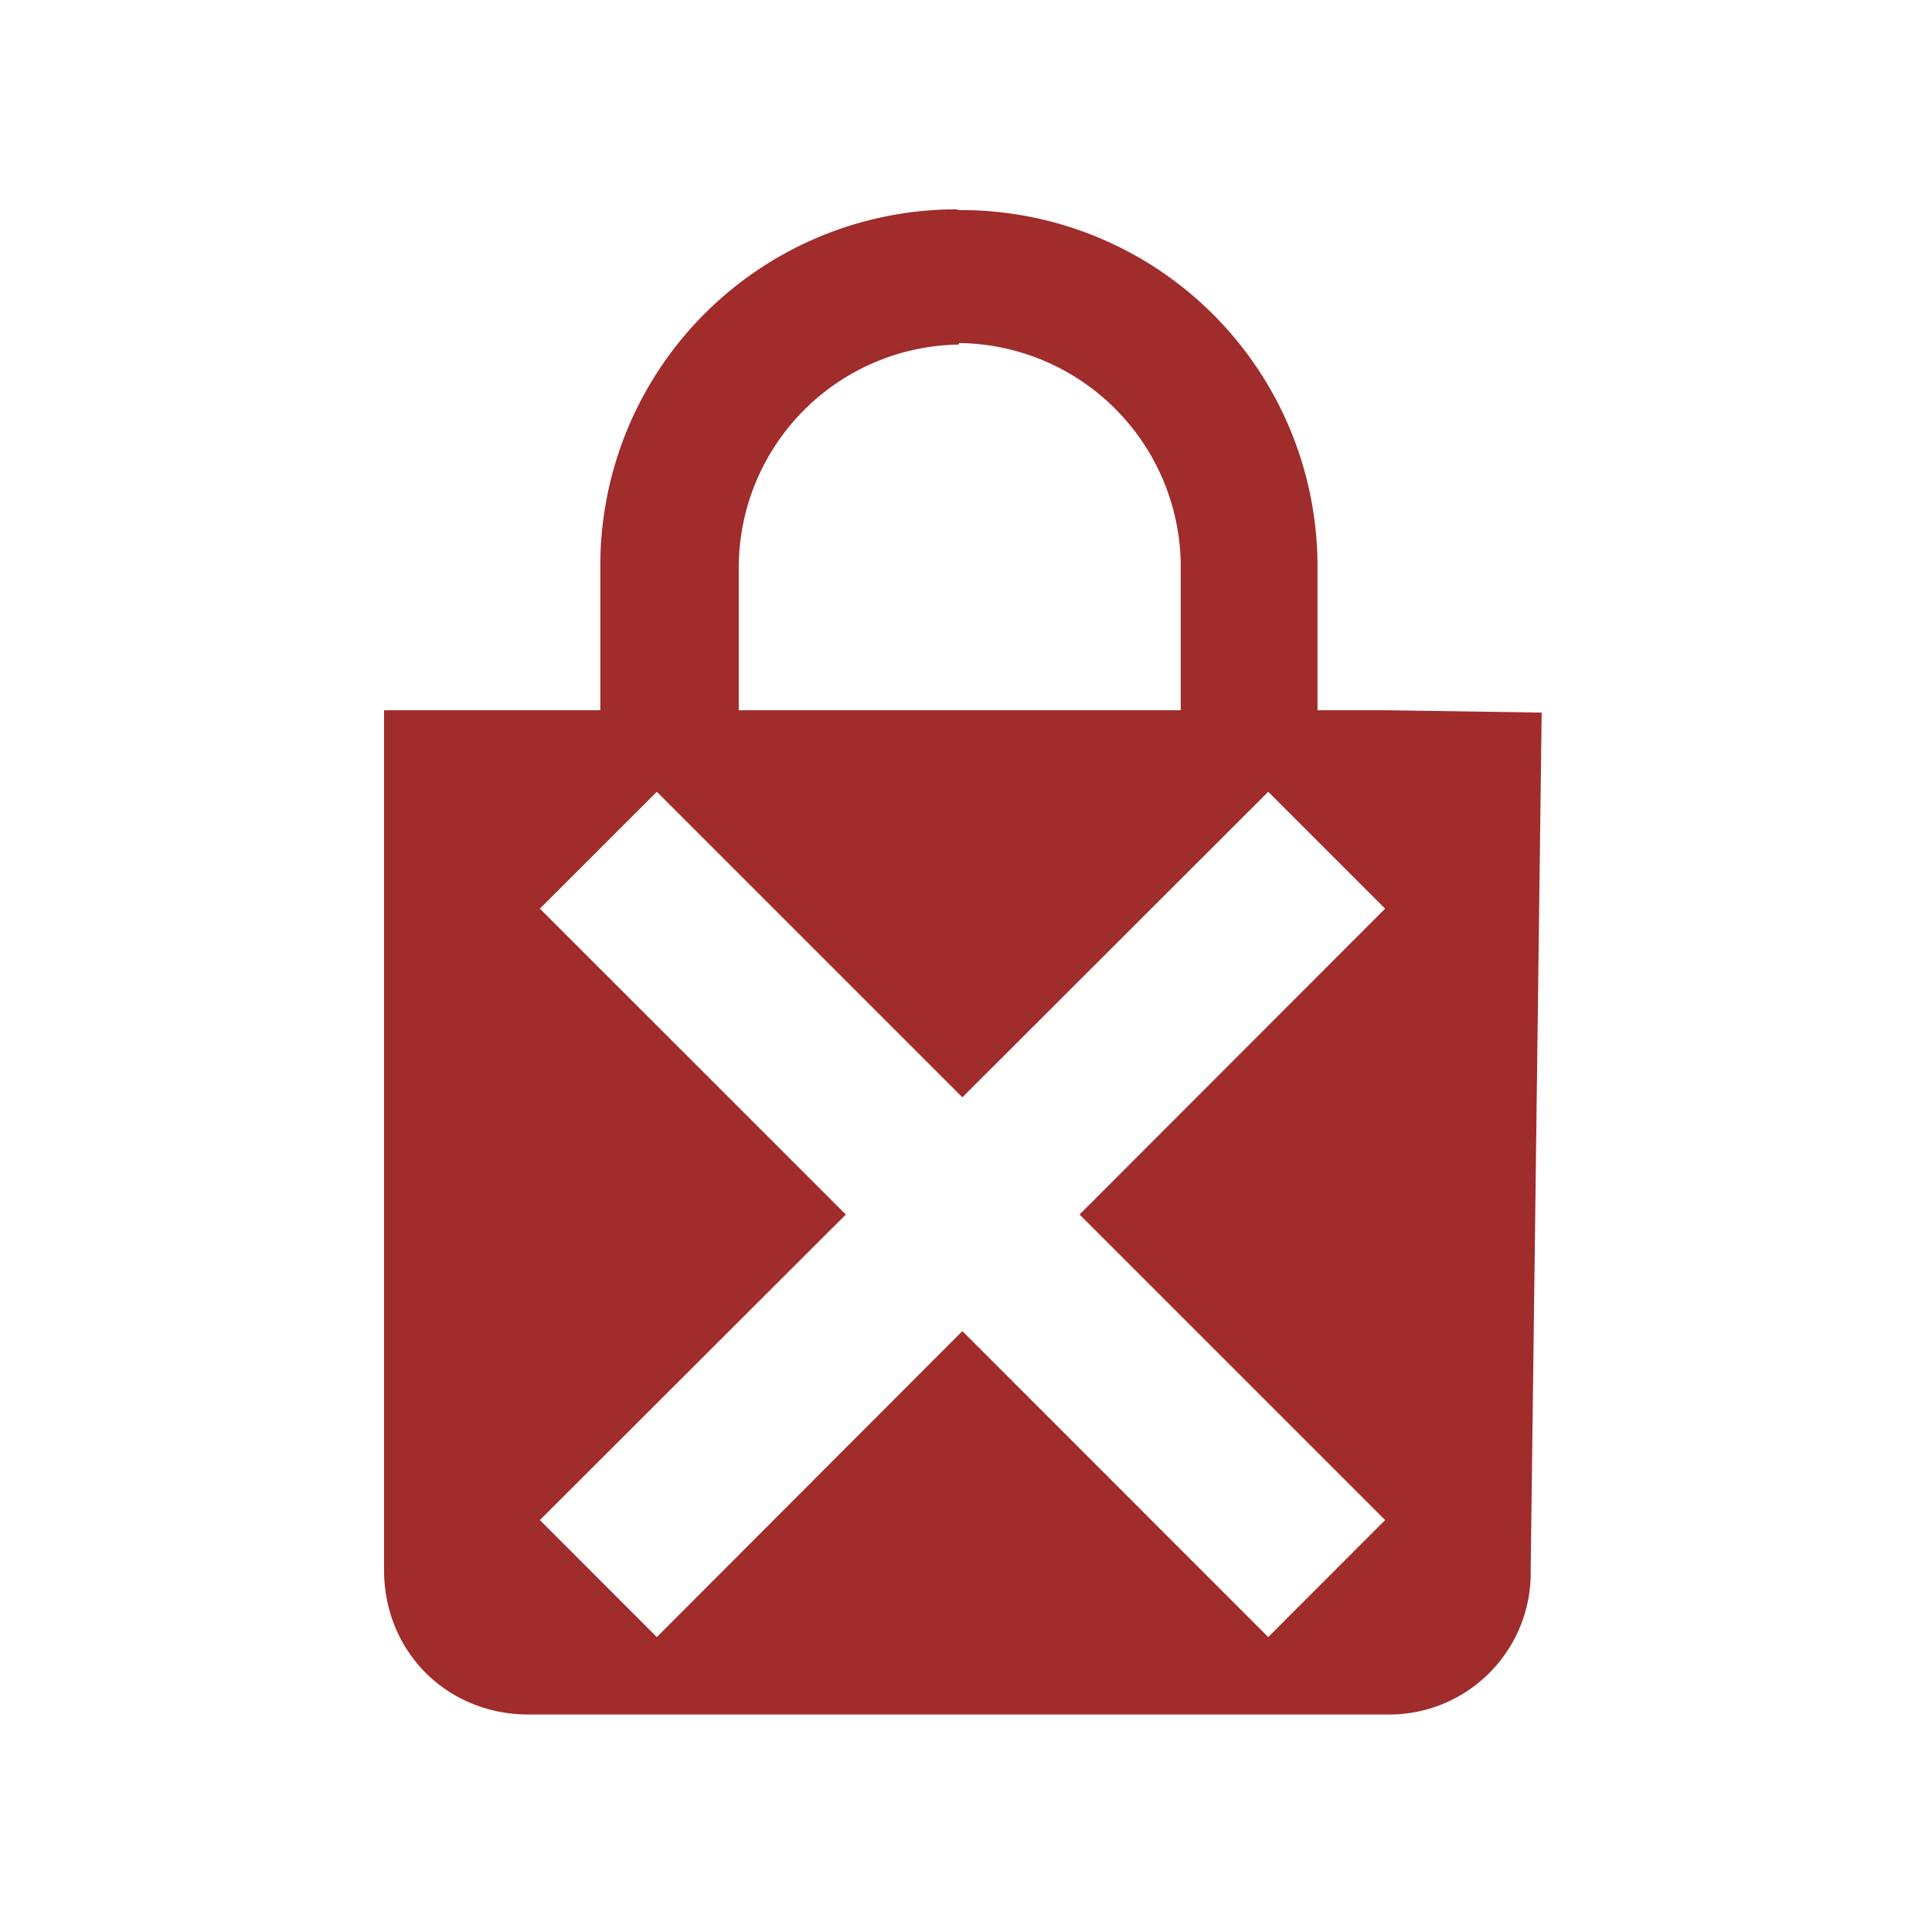<?xml version="1.0" encoding="UTF-8" standalone="no"?>
<!-- Created with Inkscape (http://www.inkscape.org/) -->

<svg
   xmlns:dc="http://purl.org/dc/elements/1.1/"
   xmlns:cc="http://creativecommons.org/ns#"
   xmlns:rdf="http://www.w3.org/1999/02/22-rdf-syntax-ns#"
   xmlns:svg="http://www.w3.org/2000/svg"
   xmlns="http://www.w3.org/2000/svg"
   xmlns:sodipodi="http://sodipodi.sourceforge.net/DTD/sodipodi-0.dtd"
   xmlns:inkscape="http://www.inkscape.org/namespaces/inkscape"
   id="svg4153"
   version="1.1"
   inkscape:version="0.92.4 (5da689c313, 2019-01-14)"
   width="32"
   height="32"
   sodipodi:docname="plasmavault_error.svg"
   viewBox="0 0 32 32">
  <defs
     id="defs4157">
    <style
       type="text/css"
       id="current-color-scheme">
      .ColorScheme-Text {
        color:#31363b;
      }
      .ColorScheme-Background {
        color:#eff0f1;
      }
      .ColorScheme-Highlight {
        color:#3daee9;
      }
      .ColorScheme-ViewText {
        color:#31363b;
      }
      .ColorScheme-ViewBackground {
        color:#fcfcfc;
      }
      .ColorScheme-ViewHover {
        color:#93cee9;
      }
      .ColorScheme-ViewFocus{
        color:#3daee9;
      }
      .ColorScheme-ButtonText {
        color:#31363b;
      }
      .ColorScheme-ButtonBackground {
        color:#eff0f1;
      }
      .ColorScheme-ButtonHover {
        color:#93cee9;
      }
      .ColorScheme-ButtonFocus{
        color:#3daee9;
      }
      </style>
  </defs>
  <sodipodi:namedview
     pagecolor="#ffffff"
     bordercolor="#666666"
     borderopacity="1"
     objecttolerance="10"
     gridtolerance="10000"
     guidetolerance="10"
     inkscape:pageopacity="0"
     inkscape:pageshadow="2"
     inkscape:window-width="1366"
     inkscape:window-height="717"
     id="namedview4155"
     inkscape:document-units="px"
     showgrid="true"
     inkscape:showpageshadow="false"
     borderlayer="true"
     inkscape:zoom="4.1015625"
     inkscape:cx="16.000002"
     inkscape:cy="16"
     inkscape:window-x="0"
     inkscape:window-y="25"
     inkscape:window-maximized="1"
     inkscape:current-layer="svg4153"
     fit-margin-top="0"
     fit-margin-left="0"
     fit-margin-right="0"
     fit-margin-bottom="0">
    <inkscape:grid
       type="xygrid"
       id="grid4140"
       originx="5"
       originy="5" />
    <sodipodi:guide
       position="2,30"
       orientation="28,0"
       id="guide4186"
       inkscape:locked="false" />
    <sodipodi:guide
       position="2,2"
       orientation="0,28"
       id="guide4188"
       inkscape:locked="false" />
    <sodipodi:guide
       position="30,2"
       orientation="-28,0"
       id="guide4190"
       inkscape:locked="false" />
    <sodipodi:guide
       position="30,30"
       orientation="0,-28"
       id="guide4192"
       inkscape:locked="false" />
    <sodipodi:guide
       position="0,32"
       orientation="32,0"
       id="guide4194"
       inkscape:locked="false" />
    <sodipodi:guide
       position="0,0"
       orientation="0,32"
       id="guide4196"
       inkscape:locked="false" />
    <sodipodi:guide
       position="32,0"
       orientation="-32,0"
       id="guide4198"
       inkscape:locked="false" />
    <sodipodi:guide
       position="32,32"
       orientation="0,-32"
       id="guide4200"
       inkscape:locked="false" />
  </sodipodi:namedview>
  <inkscape:clipboard
     style="opacity:0.01;fill:#00000f;fill-opacity:0;stroke-width:1;stroke-linecap:butt;stroke-linejoin:miter;stroke-miterlimit:4;stroke-dasharray:none;stroke-dashoffset:0;stroke-opacity:1;stroke:none"
     min="0,0"
     max="22,22" />
  <g
     id="plasmavault_error">
    <rect
       style="opacity:0.01;fill:#000000;fill-opacity:0.004;stroke:none;stroke-width:1.455"
       id="rect3028-6"
       width="32"
       height="32"
       x="0.003"
       y="-0.027" />
    <path
       id="path819-5-7"
       d="M 15.844,3.467 A 5.901,5.901 0 0 0 9.943,9.367 V 11.764 H 6.361 v 14.238 c 0,1.355 1.042,2.396 2.396,2.396 H 22.996 a 2.345,2.345 0 0 0 2.357,-2.396 l 0.182,-14.199 -2.539,-0.039 H 21.822 V 9.42 A 5.901,5.901 0 0 0 15.883,3.48 Z m 0.039,2.215 a 3.712,3.712 0 0 1 3.674,3.738 V 11.764 H 12.236 V 9.42 a 3.699,3.699 0 0 1 3.646,-3.713 z m -5.004,7.432 5.061,5.061 5.066,-5.061 1.936,1.936 -5.061,5.066 5.061,5.061 -1.936,1.938 -5.066,-5.068 -5.061,5.068 -1.937,-1.938 5.068,-5.061 -5.068,-5.066 z"
       style="fill:#a02c2c;stroke-width:3.478"
       inkscape:connector-curvature="0" />
  </g>
  <g
     id="22-22-plasmavault_error"
     transform="matrix(0.688,0,0,0.688,35.001,4.992)">
    <rect
       style="opacity:0.01;fill:#000000;fill-opacity:0.004;stroke:none;stroke-width:1.455"
       id="rect3028-6-6"
       width="32"
       height="32"
       x="0.003"
       y="-0.027" />
    <path
       id="path819-5-7-7"
       d="M 15.844,3.467 A 5.901,5.901 0 0 0 9.943,9.367 V 11.764 H 6.361 v 14.238 c 0,1.355 1.042,2.396 2.396,2.396 H 22.996 a 2.345,2.345 0 0 0 2.357,-2.396 l 0.182,-14.199 -2.539,-0.039 H 21.822 V 9.42 A 5.901,5.901 0 0 0 15.883,3.48 Z m 0.039,2.215 a 3.712,3.712 0 0 1 3.674,3.738 V 11.764 H 12.236 V 9.42 a 3.699,3.699 0 0 1 3.646,-3.713 z m -5.004,7.432 5.061,5.061 5.066,-5.061 1.936,1.936 -5.061,5.066 5.061,5.061 -1.936,1.938 -5.066,-5.068 -5.061,5.068 -1.937,-1.938 5.068,-5.061 -5.068,-5.066 z"
       style="fill:#a02c2c;stroke-width:3.478"
       inkscape:connector-curvature="0" />
  </g>
</svg>
